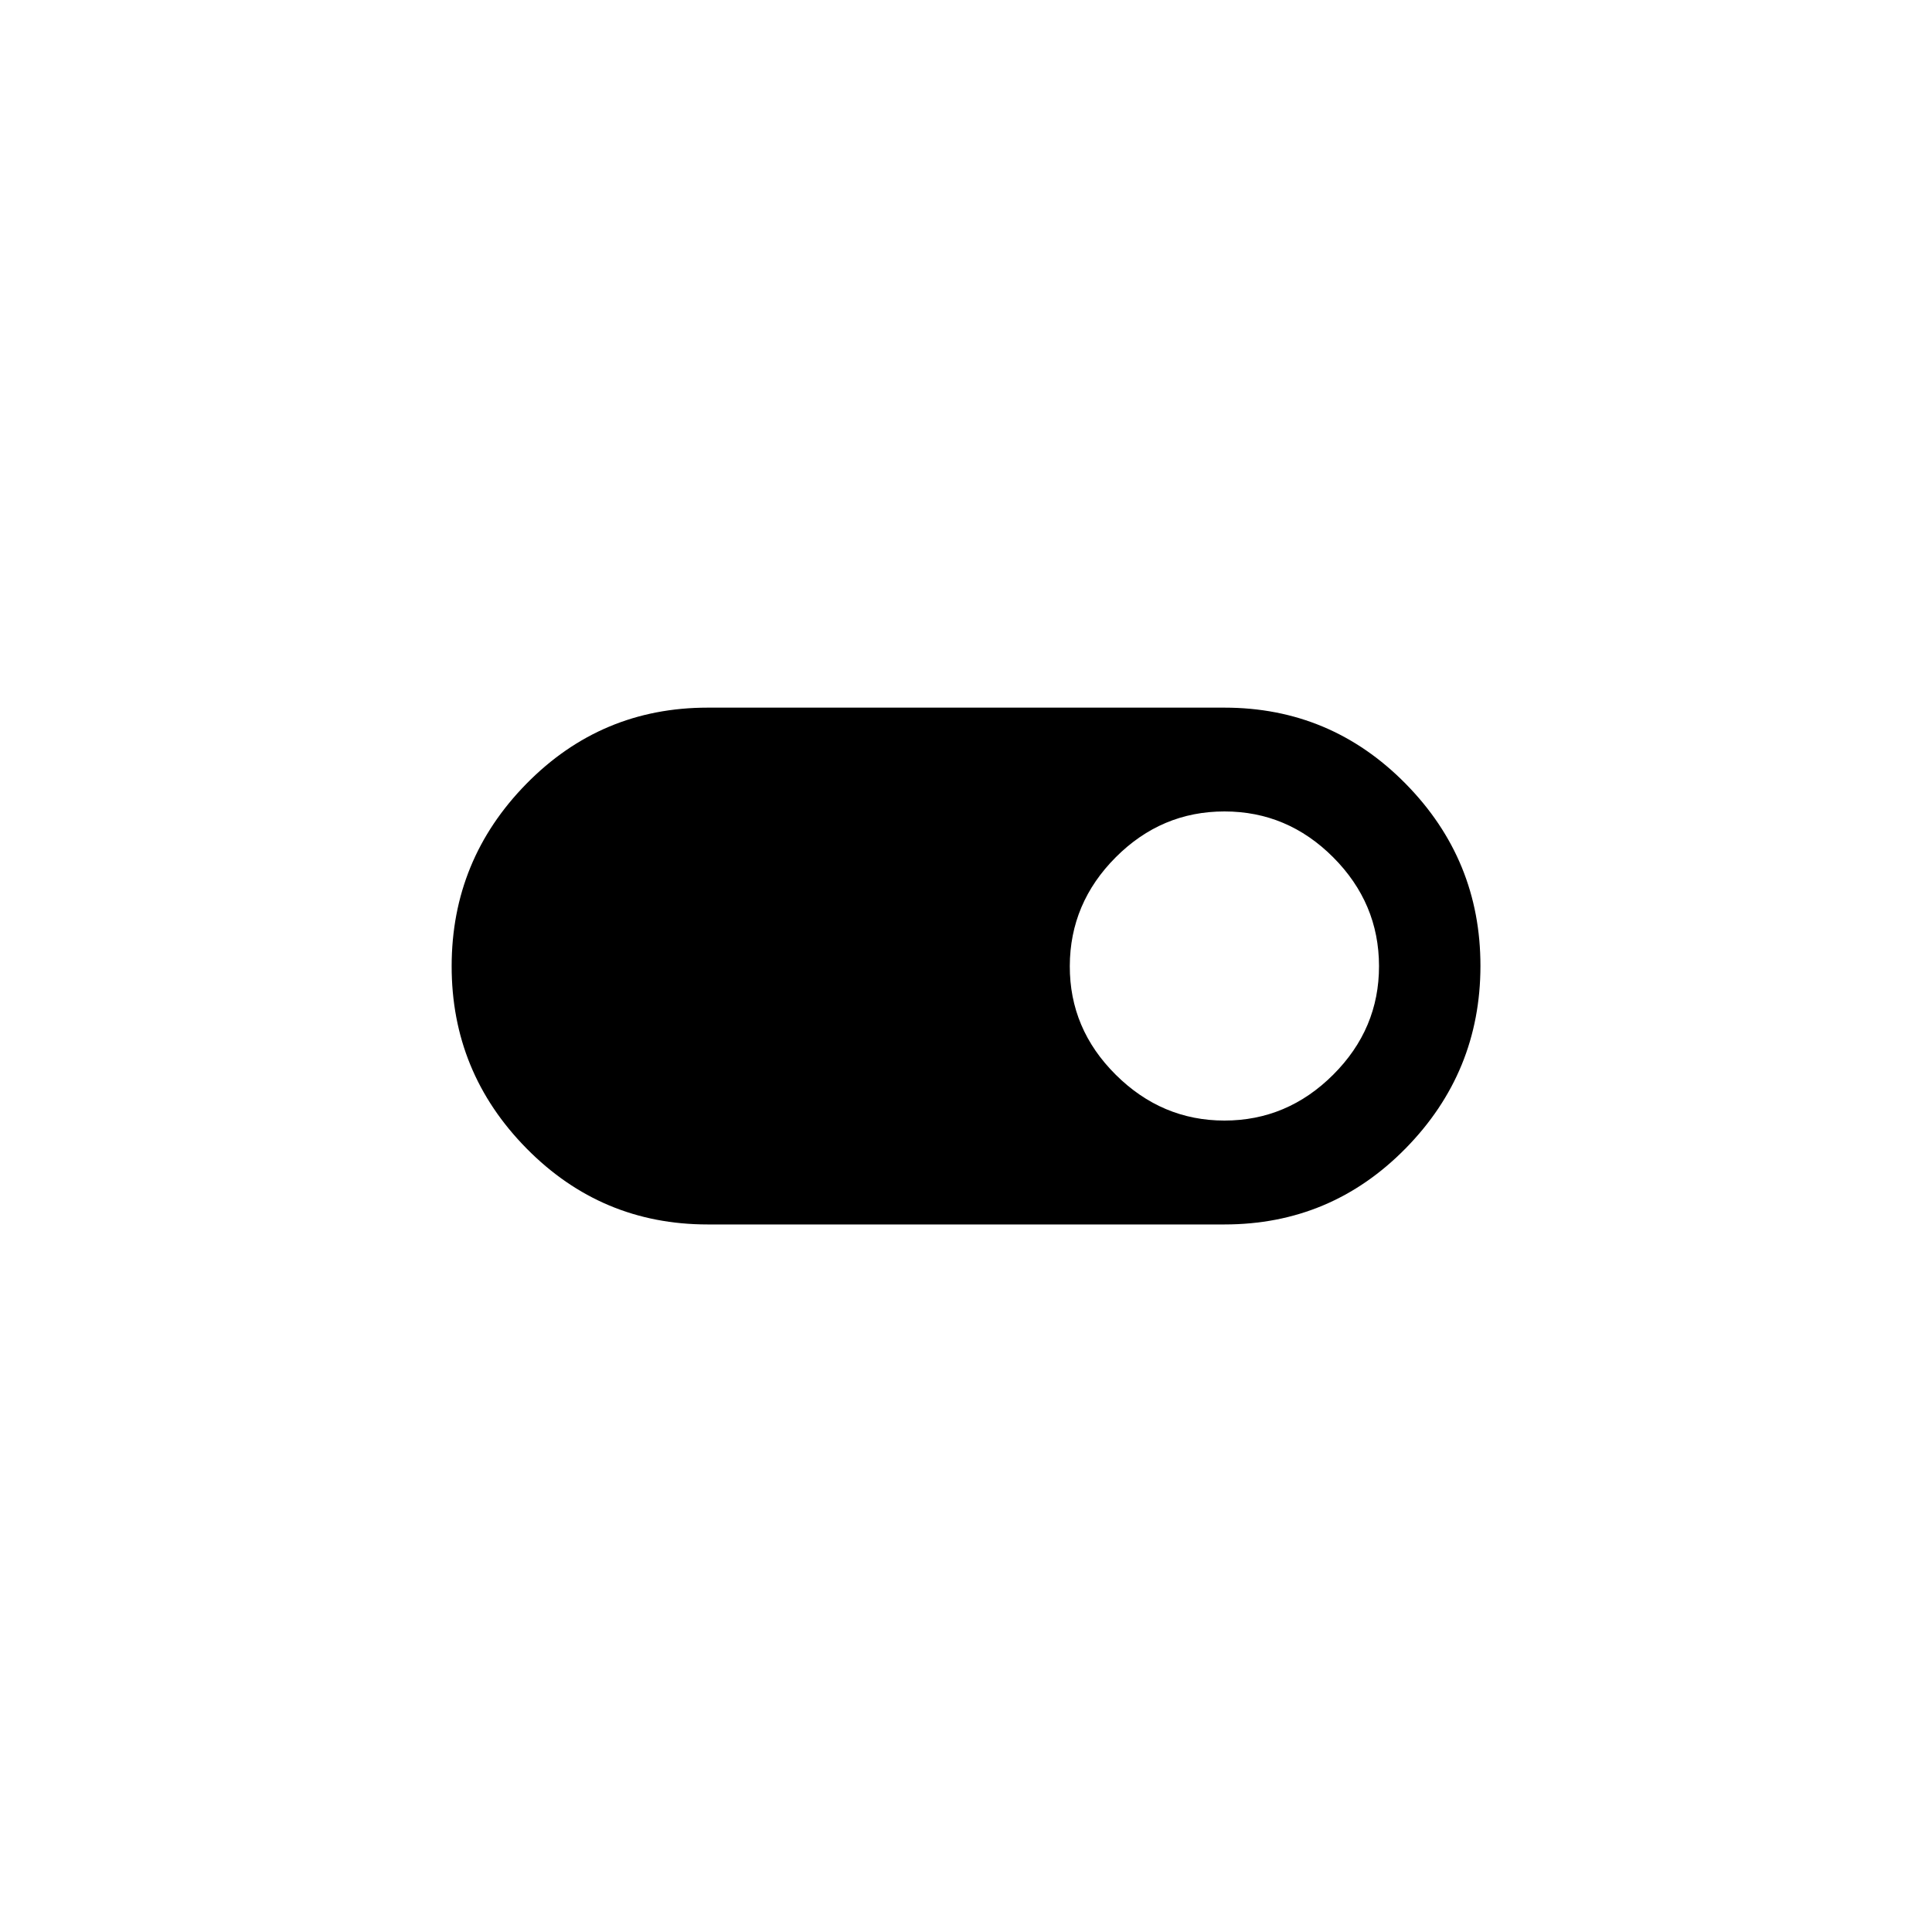 <!-- Generated by IcoMoon.io -->
<svg version="1.1" xmlns="http://www.w3.org/2000/svg" width="40" height="40" viewBox="0 0 40 40">
<title>mt-toggle_on</title>
<path d="M25.351 23.2q1.3 0 2.251-0.949t0.949-2.251-0.949-2.251-2.251-0.949-2.251 0.949-0.951 2.251 0.951 2.251 2.251 0.949zM25.351 14.651q2.2 0 3.751 1.575t1.549 3.775-1.549 3.775-3.751 1.575h-10.7q-2.2 0-3.751-1.575t-1.549-3.775 1.549-3.775 3.751-1.575h10.7z"></path>
</svg>
